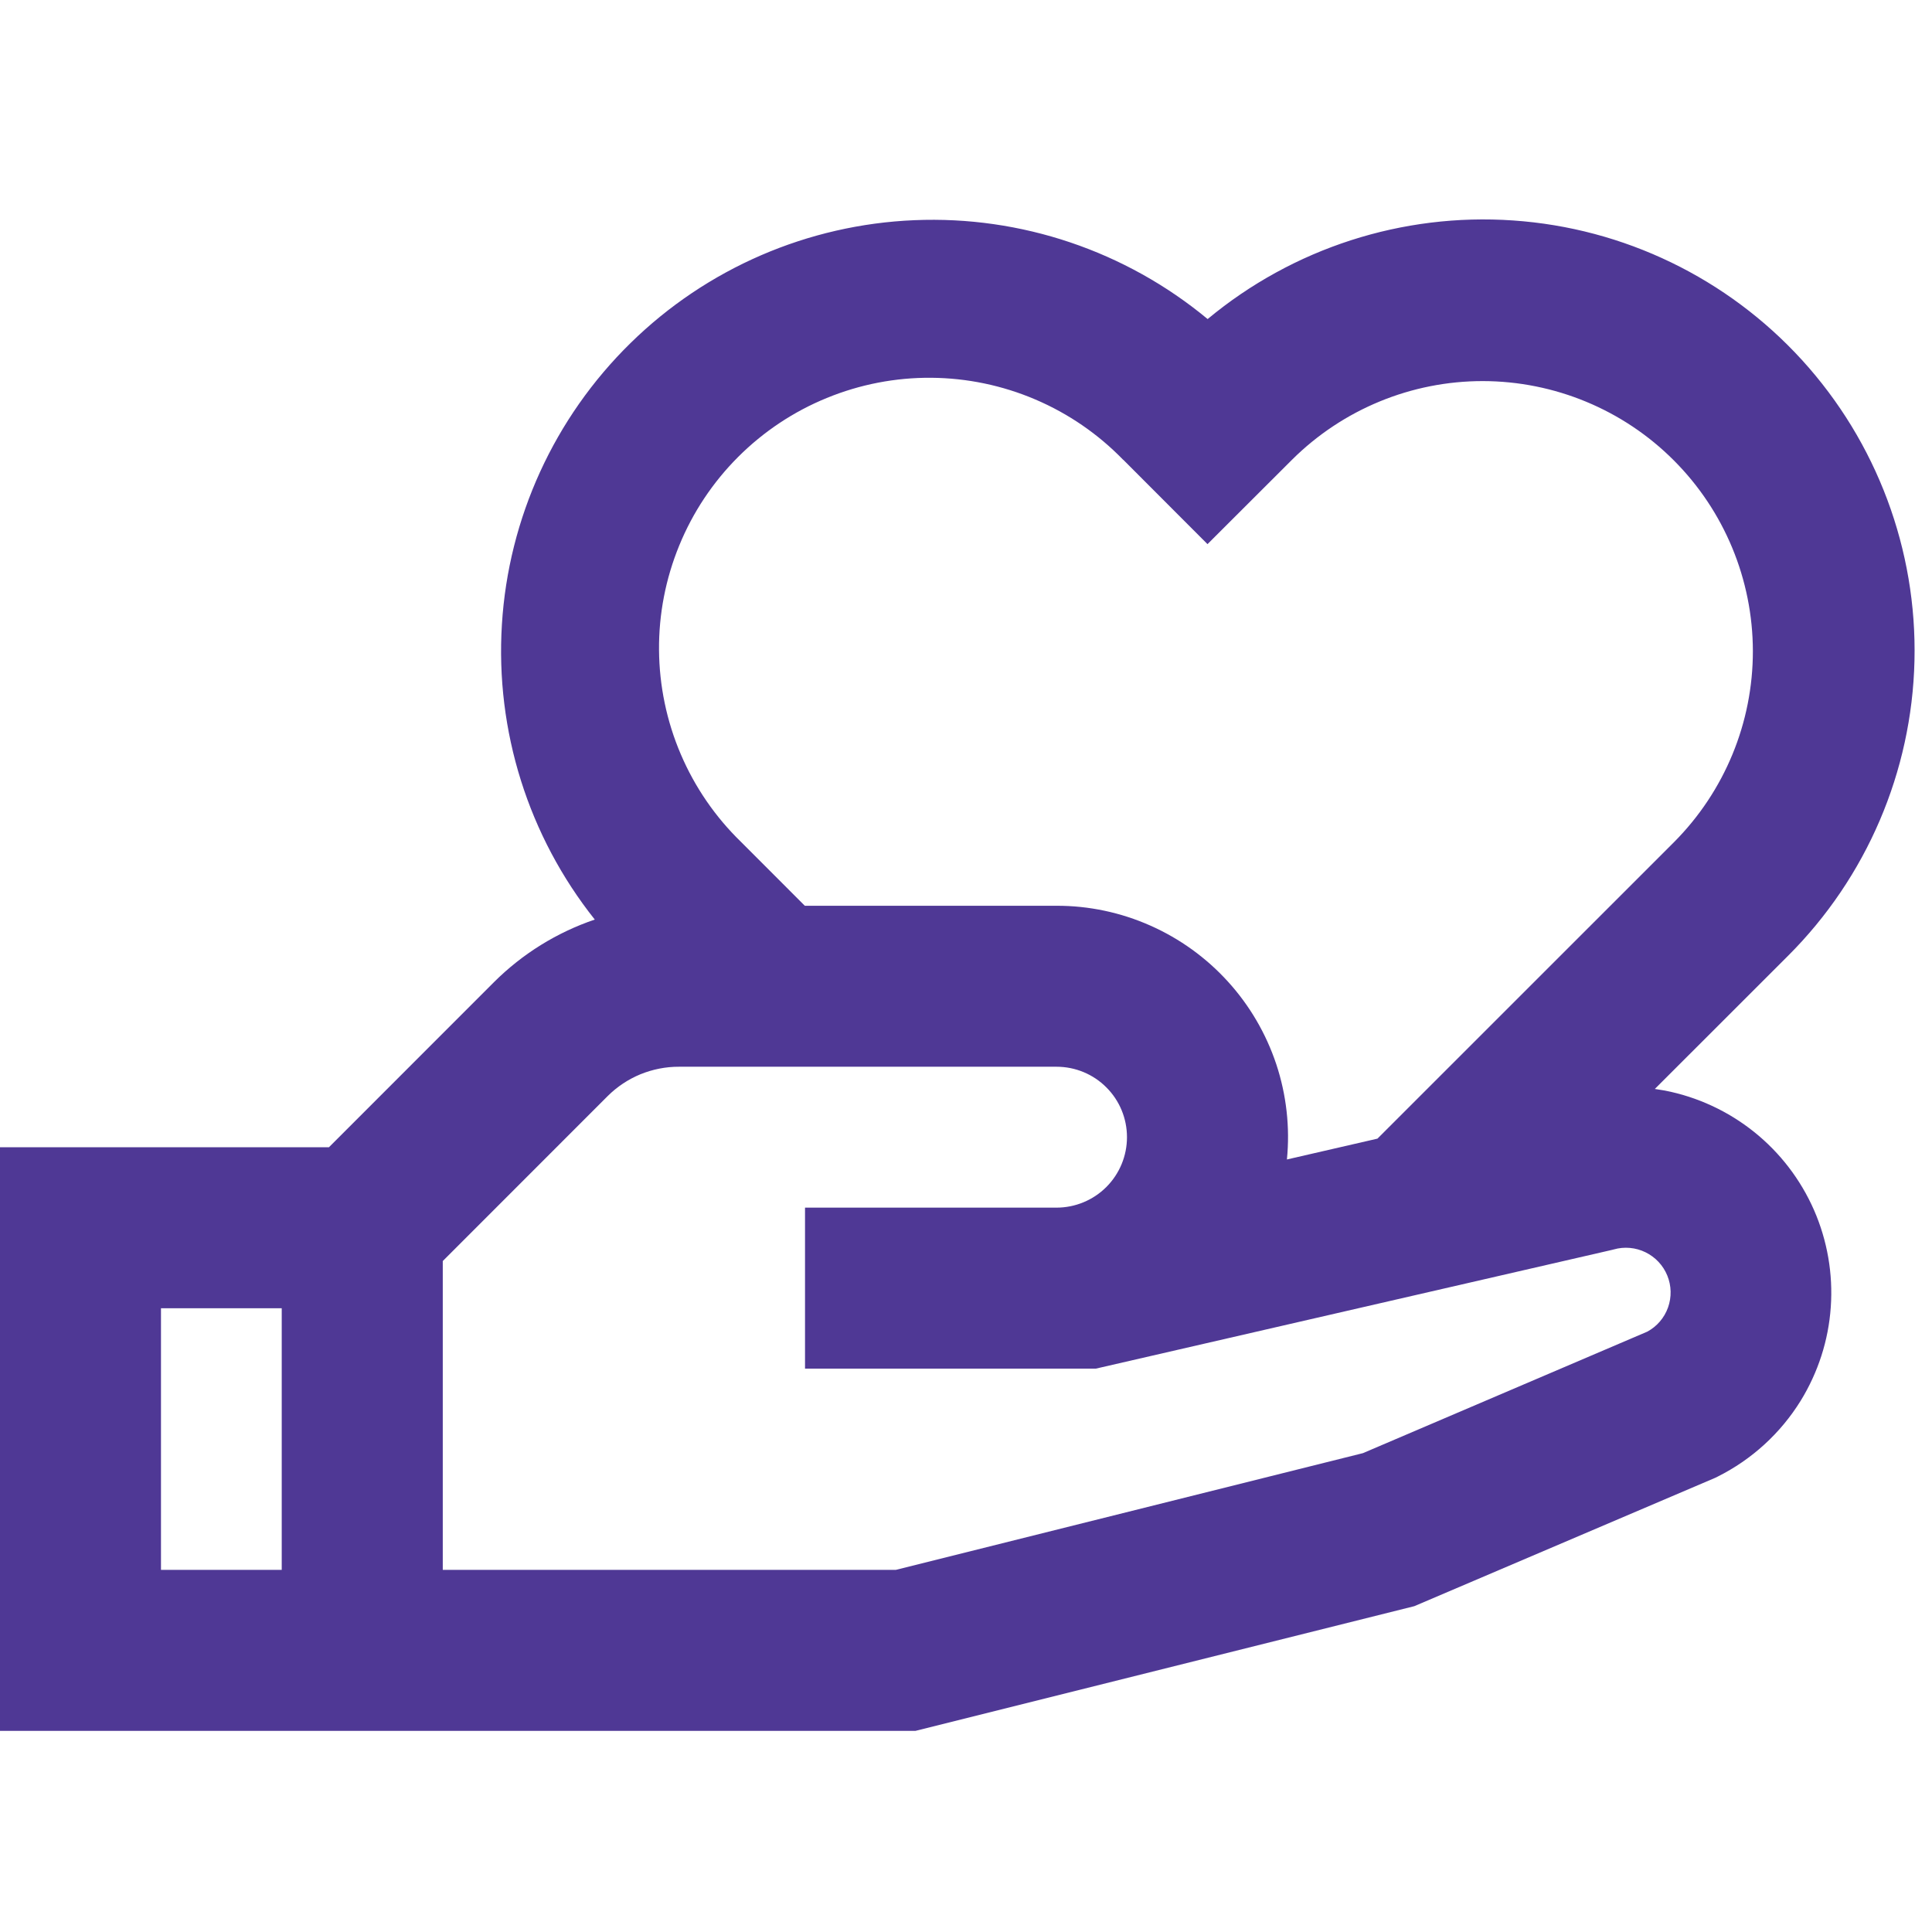 <svg width="28" height="28" viewBox="0 0 28 28" fill="none" xmlns="http://www.w3.org/2000/svg">
<path d="M16.277 6.663C15.916 6.291 15.484 5.994 15.006 5.79C14.529 5.586 14.015 5.479 13.496 5.475C12.977 5.471 12.462 5.571 11.982 5.768C11.502 5.964 11.065 6.255 10.698 6.622C10.331 6.989 10.04 7.426 9.844 7.906C9.647 8.386 9.547 8.901 9.551 9.42C9.555 9.939 9.662 10.453 9.866 10.93C10.07 11.408 10.367 11.84 10.739 12.201L11.664 13.127H15.312C15.78 13.126 16.243 13.224 16.671 13.414C17.098 13.603 17.482 13.88 17.796 14.226C18.111 14.572 18.349 14.98 18.497 15.424C18.644 15.868 18.697 16.338 18.651 16.804L19.963 16.502L24.263 12.203C24.995 11.467 25.405 10.472 25.404 9.435C25.402 8.398 24.99 7.404 24.257 6.671C23.524 5.937 22.529 5.525 21.492 5.523C20.455 5.522 19.46 5.932 18.725 6.663L17.5 7.886L16.279 6.663H16.277ZM23.983 15.782L24.127 15.805C24.6 15.897 25.045 16.103 25.422 16.405C25.798 16.706 26.096 17.095 26.29 17.537C26.483 17.979 26.567 18.462 26.533 18.943C26.5 19.425 26.349 19.891 26.096 20.302C25.804 20.773 25.388 21.153 24.892 21.401L24.86 21.417L20.497 23.278L13.268 25.085H0V16.627H4.767L7.161 14.232C7.572 13.823 8.071 13.513 8.62 13.327C7.658 12.117 7.178 10.593 7.274 9.05C7.369 7.507 8.034 6.054 9.138 4.972C10.242 3.889 11.709 3.255 13.253 3.191C14.798 3.126 16.312 3.637 17.502 4.624C18.739 3.596 20.325 3.084 21.929 3.195C23.534 3.305 25.034 4.031 26.117 5.219C27.2 6.408 27.784 7.969 27.746 9.576C27.708 11.184 27.052 12.716 25.914 13.852L23.983 15.782ZM4.083 18.96H2.333V22.752H4.083V18.96ZM6.417 22.752H12.982L19.753 21.06L23.872 19.3C24.013 19.225 24.12 19.1 24.174 18.95C24.228 18.799 24.224 18.634 24.164 18.487C24.104 18.339 23.991 18.219 23.848 18.149C23.705 18.079 23.54 18.064 23.387 18.108L23.364 18.114L15.883 19.835H11.667V17.502H15.312C15.583 17.502 15.843 17.394 16.034 17.203C16.226 17.011 16.333 16.751 16.333 16.481C16.333 16.21 16.226 15.95 16.034 15.759C15.843 15.567 15.583 15.46 15.312 15.46H9.841C9.649 15.459 9.46 15.497 9.282 15.569C9.105 15.642 8.944 15.749 8.808 15.884L6.417 18.276V22.752Z" fill="#4F3895"/>
</svg>
